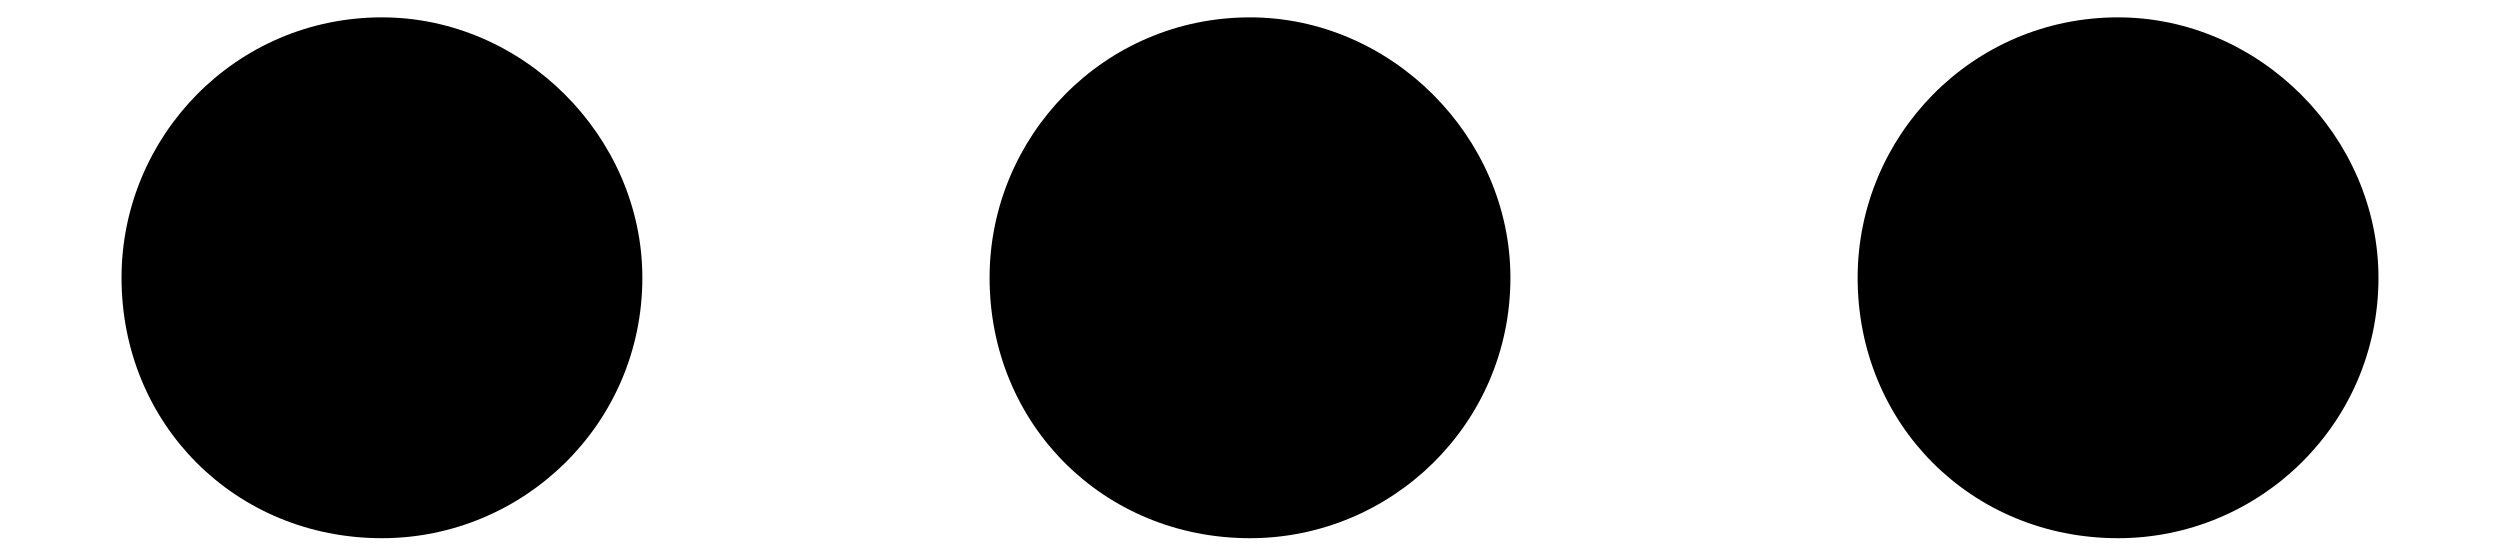 <svg width="18" height="4" viewBox="0 0 18 4" fill="none" xmlns="http://www.w3.org/2000/svg">
<path d="M13.375 2C13.375 0.984 14.195 0.125 15.25 0.125C16.266 0.125 17.125 0.984 17.125 2C17.125 3.055 16.266 3.875 15.25 3.875C14.195 3.875 13.375 3.055 13.375 2ZM7.125 2C7.125 0.984 7.945 0.125 9 0.125C10.016 0.125 10.875 0.984 10.875 2C10.875 3.055 10.016 3.875 9 3.875C7.945 3.875 7.125 3.055 7.125 2ZM4.625 2C4.625 3.055 3.766 3.875 2.75 3.875C1.695 3.875 0.875 3.055 0.875 2C0.875 0.984 1.695 0.125 2.75 0.125C3.766 0.125 4.625 0.984 4.625 2Z" fill="black"/>
</svg>
